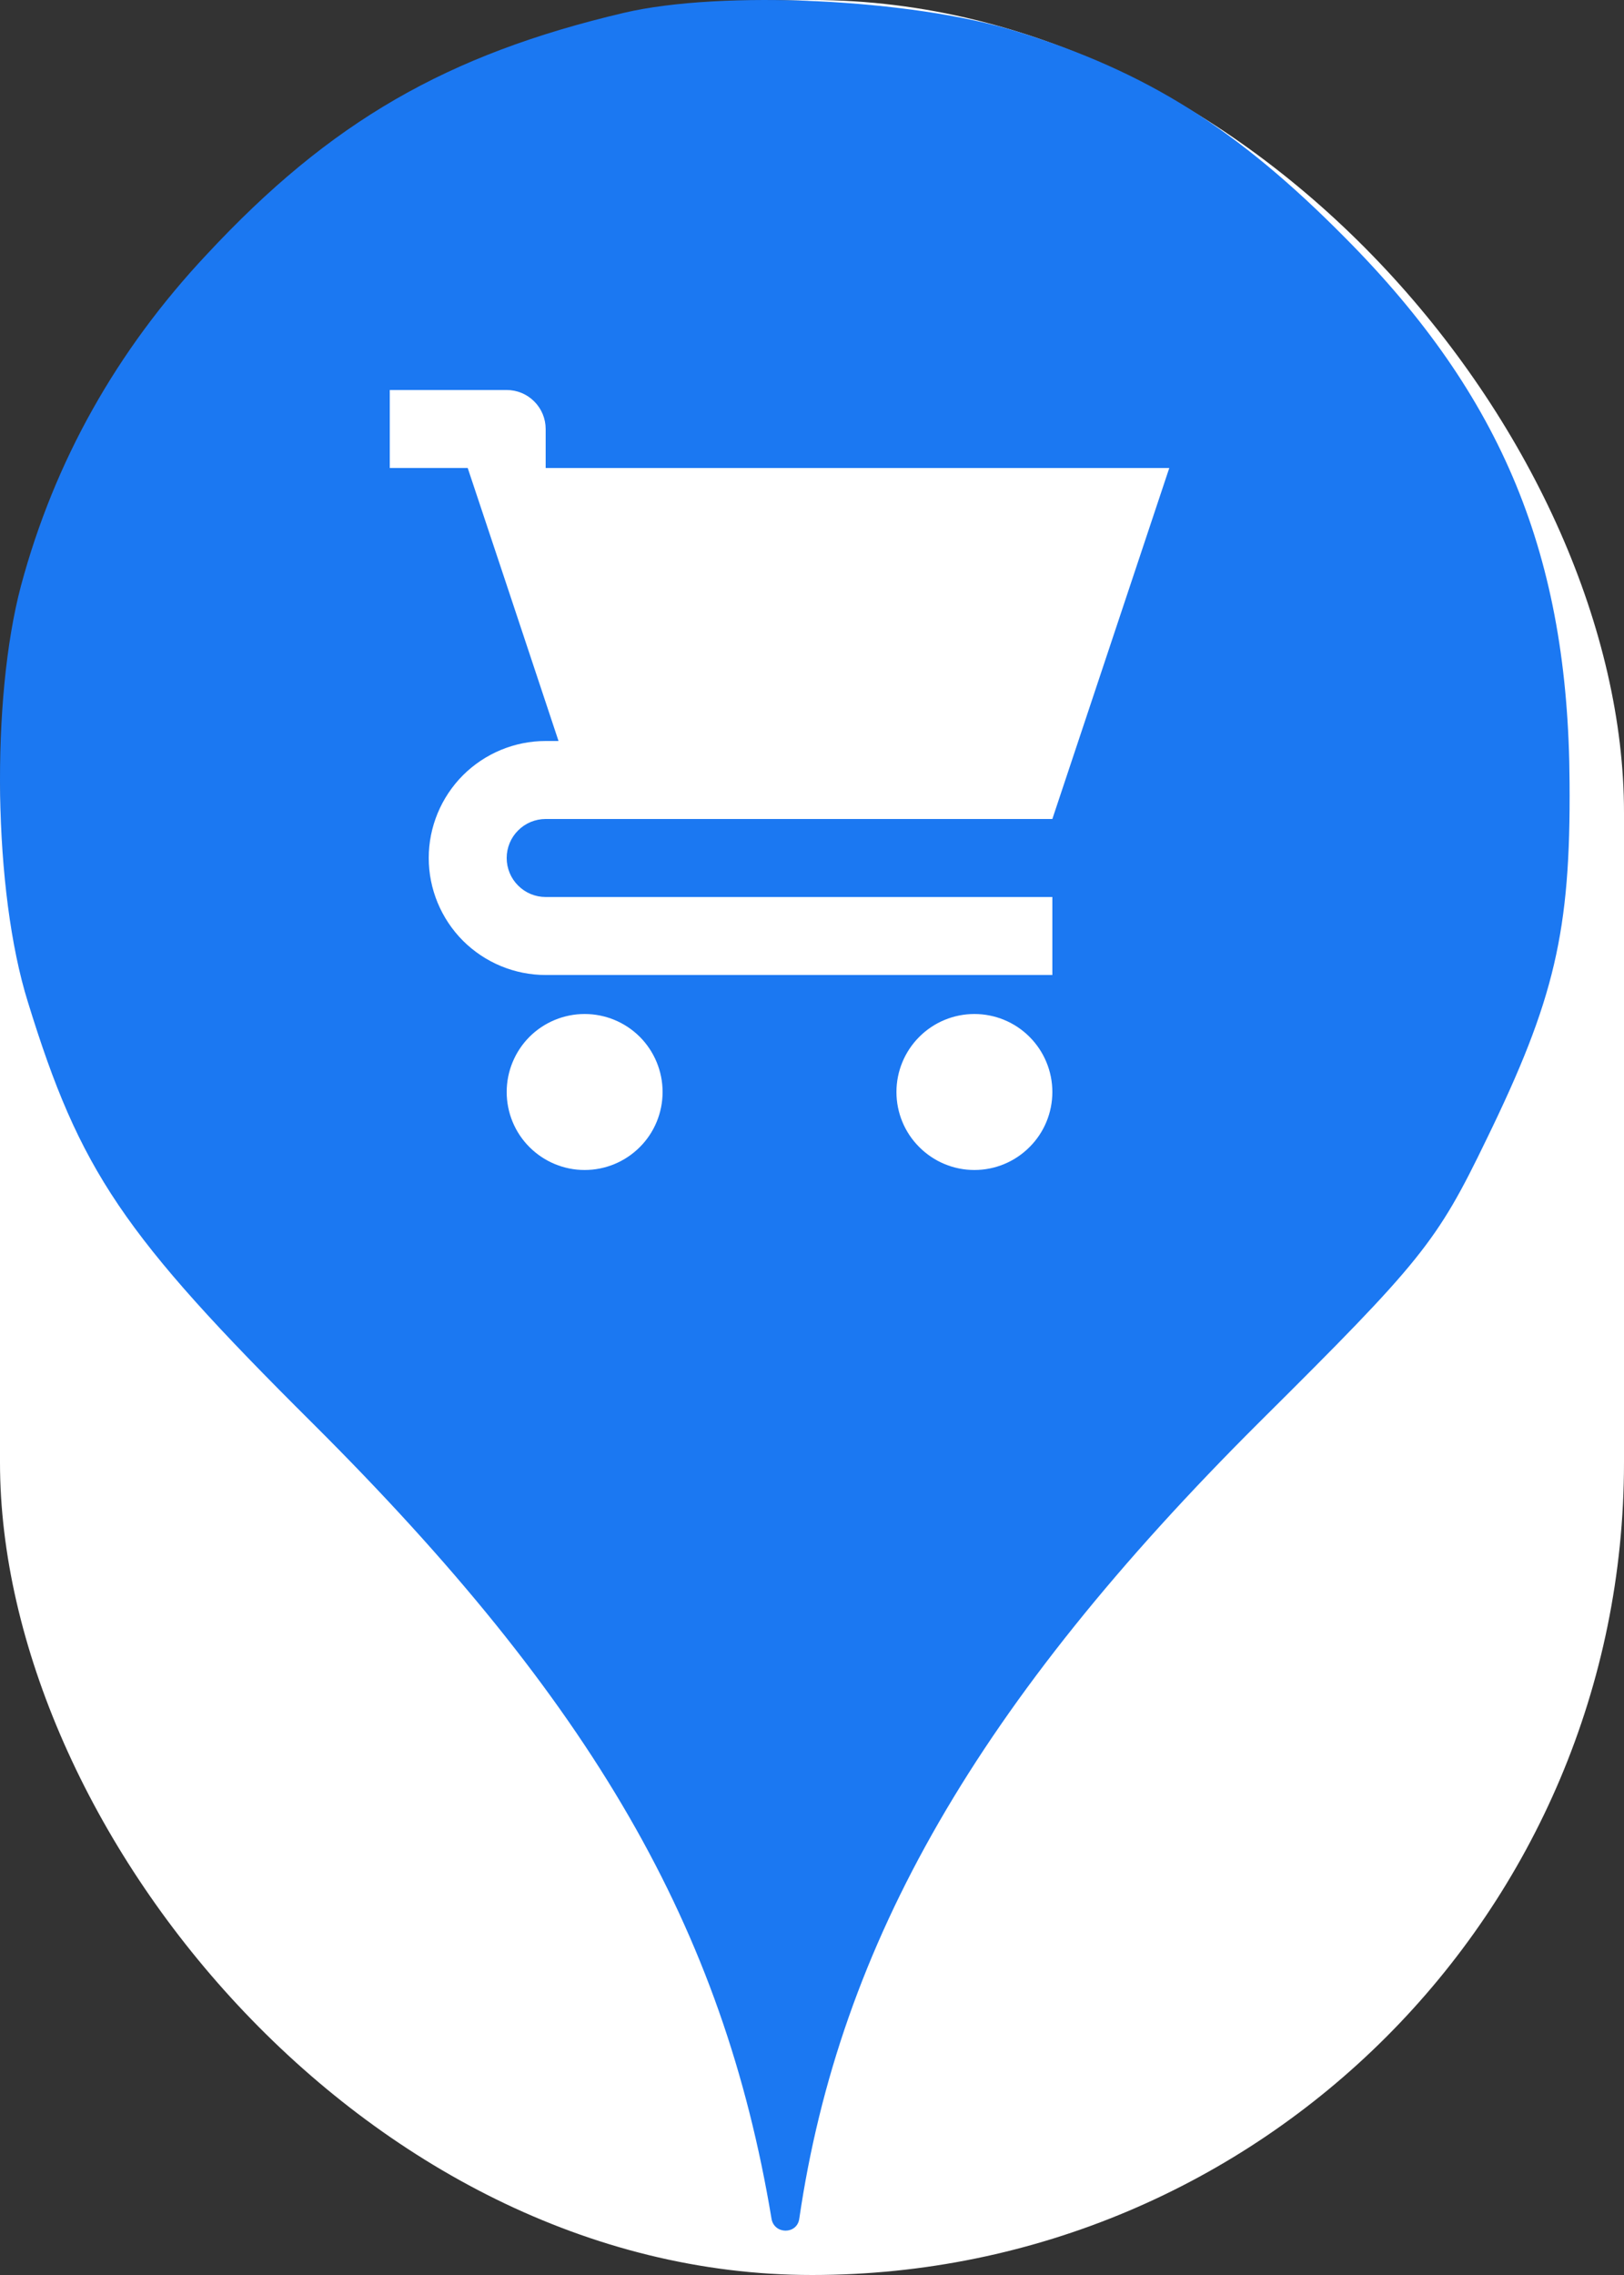 <svg xmlns="http://www.w3.org/2000/svg" viewBox="0 0 25 35" height="35" width="25"><rect x="0" y="0" width="25" height="35" fill="#333333" stroke="none"/><title>grocery.svg</title><rect fill="none" x="0" y="0" width="25" height="35"></rect><rect x="0" y="0" width="25" height="35" rx="12.5" ry="12.5" fill="#ffffff"></rect><path fill="#1b78f2" transform="translate(0 0)" d="M3.184 3.913C5.086 1.869 6.882 0.838 9.602 0.198C11.113 -0.158 14.046 -0.016 15.646 0.482C17.655 1.104 19.042 1.975 20.713 3.664C23.131 6.1 24.144 8.553 24.162 12.037C24.18 14.331 23.931 15.38 22.882 17.531C22.117 19.113 21.886 19.398 19.38 21.886C15.06 26.189 12.926 29.886 12.304 34.135C12.27 34.379 11.918 34.378 11.877 34.135C11.131 29.655 9.122 26.189 4.82 21.904C1.886 18.989 1.229 18.011 0.429 15.415C-0.105 13.709 -0.14 10.758 0.322 9.015C0.837 7.095 1.797 5.389 3.184 3.913ZM18 7.2H8.4V6.6C8.4 6.441 8.337 6.288 8.224 6.176C8.112 6.063 7.959 6 7.8 6H6V7.2H7.2L7.8 9L8.598 11.4H8.4C7.923 11.4 7.465 11.59 7.127 11.927C6.79 12.265 6.6 12.723 6.6 13.2C6.6 13.677 6.79 14.135 7.127 14.473C7.465 14.81 7.923 15 8.4 15H16.2V13.8H8.4C8.241 13.8 8.088 13.737 7.976 13.624C7.863 13.512 7.8 13.359 7.8 13.2C7.8 13.041 7.863 12.888 7.976 12.776C8.088 12.663 8.241 12.6 8.4 12.6H16.2L18 7.2ZM8.151 17.648C8.377 17.874 8.682 18 9 18C9.318 18 9.623 17.874 9.849 17.648C10.074 17.424 10.2 17.118 10.2 16.8C10.2 16.482 10.074 16.177 9.849 15.951C9.623 15.726 9.318 15.6 9 15.6C8.682 15.6 8.377 15.726 8.151 15.951C7.926 16.177 7.8 16.482 7.8 16.8C7.8 17.118 7.926 17.424 8.151 17.648ZM14.152 17.648C14.377 17.874 14.682 18 15 18C15.318 18 15.623 17.874 15.848 17.648C16.074 17.424 16.2 17.118 16.2 16.8C16.2 16.482 16.074 16.177 15.848 15.951C15.623 15.726 15.318 15.6 15 15.6C14.682 15.6 14.377 15.726 14.152 15.951C13.926 16.177 13.8 16.482 13.8 16.8C13.8 17.118 13.926 17.424 14.152 17.648Z"></path></svg>